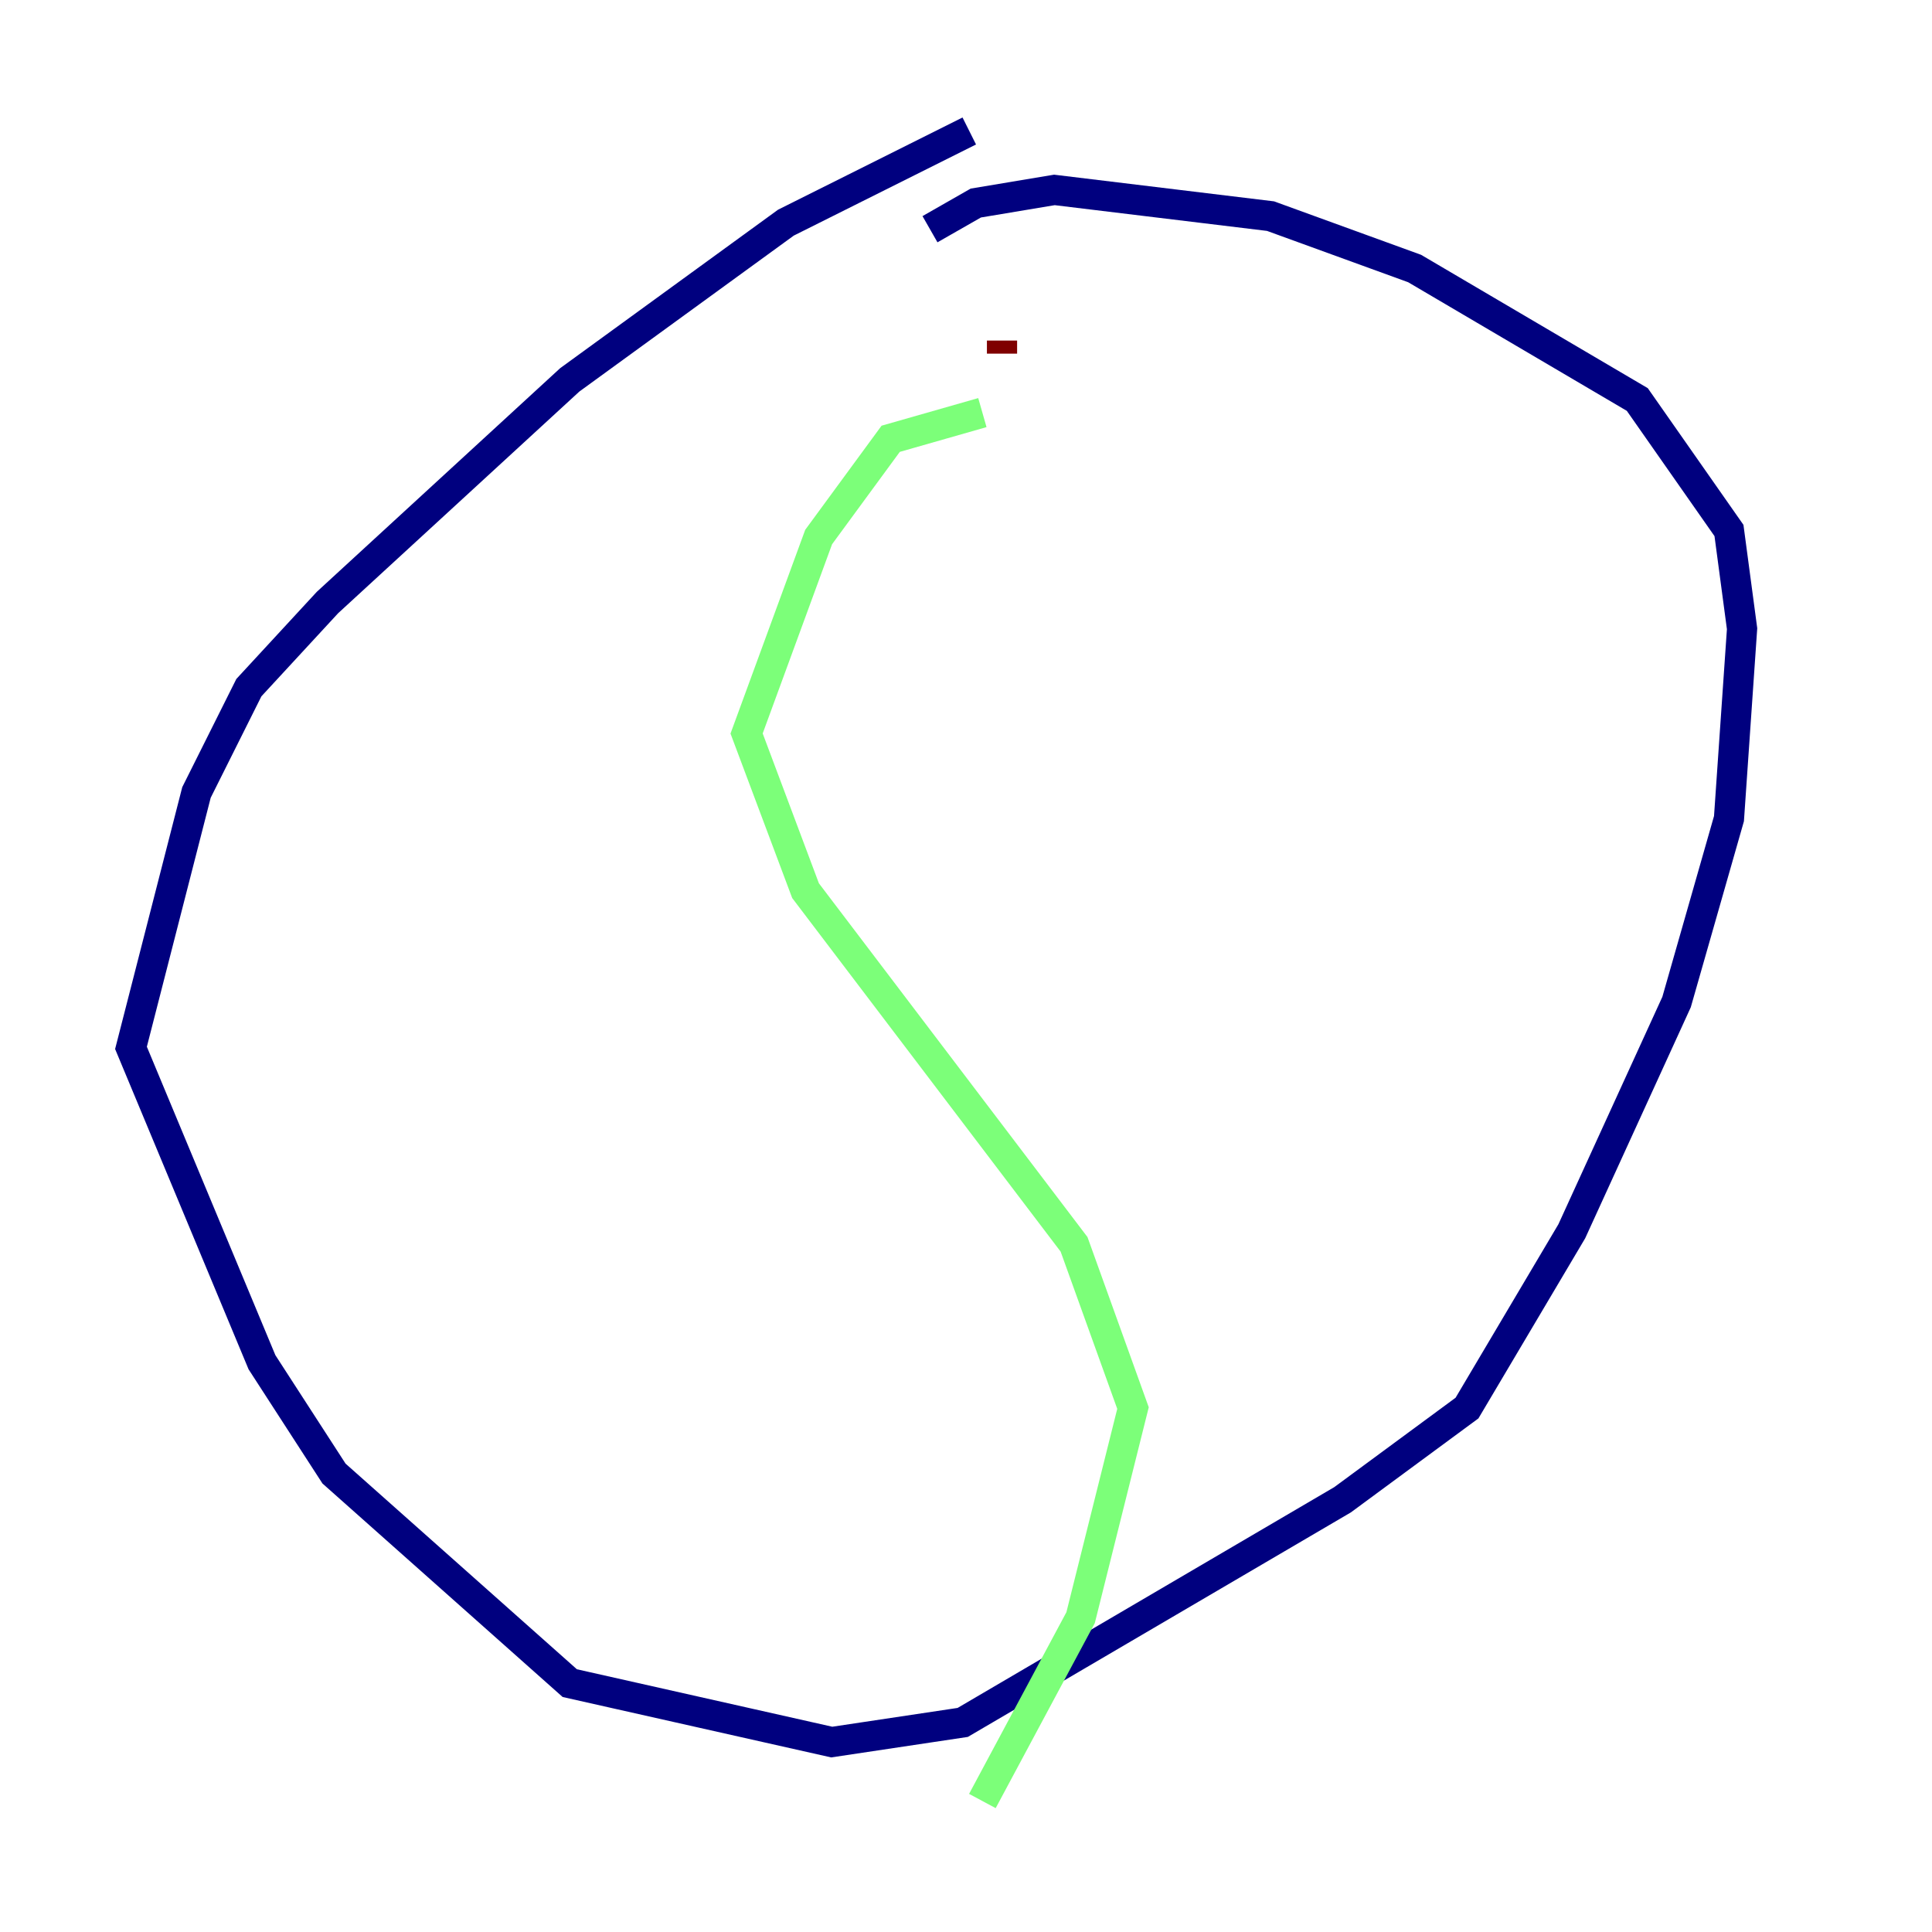 <?xml version="1.0" encoding="utf-8" ?>
<svg baseProfile="tiny" height="128" version="1.2" viewBox="0,0,128,128" width="128" xmlns="http://www.w3.org/2000/svg" xmlns:ev="http://www.w3.org/2001/xml-events" xmlns:xlink="http://www.w3.org/1999/xlink"><defs /><polyline fill="none" points="64.217,8.678 52.068,14.752 37.749,25.166 21.695,39.919 16.488,45.559 13.017,52.502 8.678,69.424 17.356,90.251 22.129,97.627 37.749,111.512 55.105,115.417 63.783,114.115 88.949,99.363 97.193,93.288 104.136,81.573 111.078,66.386 114.549,54.237 115.417,41.654 114.549,35.146 108.475,26.468 93.722,17.79 84.176,14.319 69.858,12.583 64.651,13.451 61.614,15.186" stroke="#00007f" stroke-width="2" /><polyline fill="none" points="65.085,27.336 59.01,29.071 54.237,35.58 49.464,48.597 53.37,59.01 71.159,82.441 75.064,93.288 71.593,107.173 65.085,119.322" stroke="#7cff79" stroke-width="2" /><polyline fill="none" points="66.386,23.43 66.386,22.563" stroke="#7f0000" stroke-width="2" /></svg>